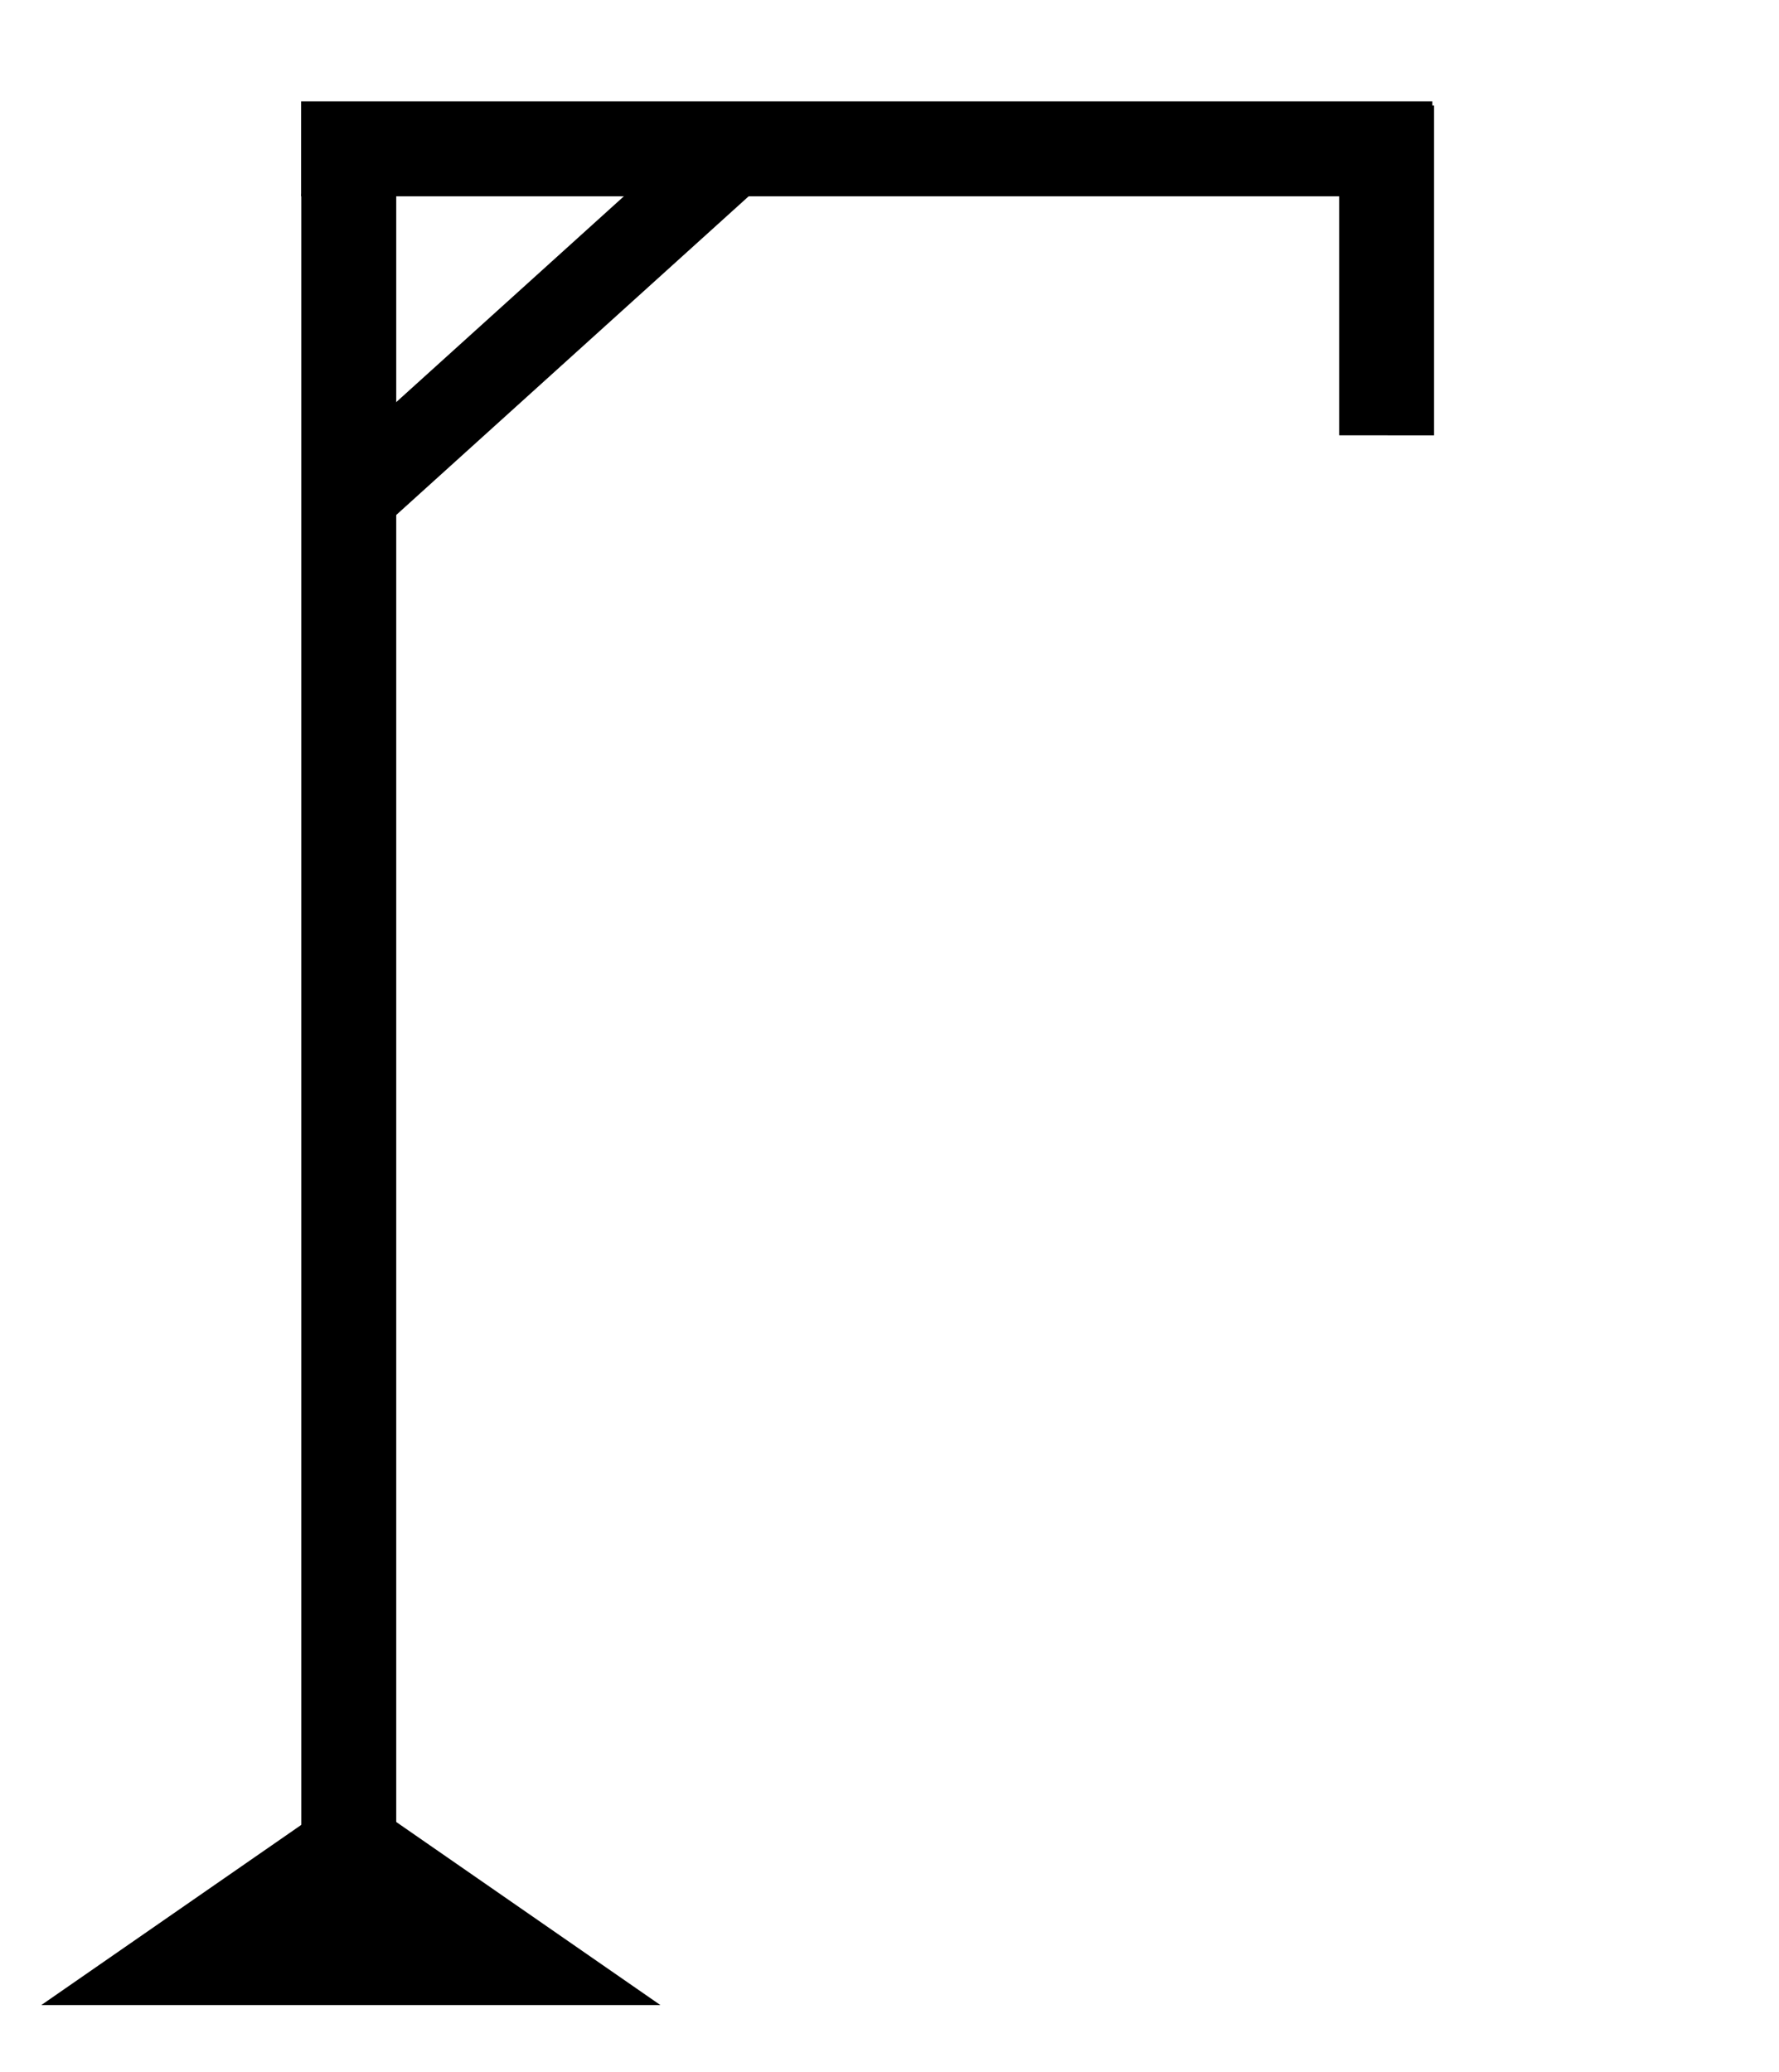<?xml version="1.0" encoding="UTF-8" standalone="no"?>
<!DOCTYPE svg PUBLIC "-//W3C//DTD SVG 1.1//EN" "http://www.w3.org/Graphics/SVG/1.1/DTD/svg11.dtd">
<svg width="100%" height="100%" viewBox="0 0 431 502" version="1.1" xmlns="http://www.w3.org/2000/svg" xmlns:xlink="http://www.w3.org/1999/xlink" xml:space="preserve" xmlns:serif="http://www.serif.com/" style="fill-rule:evenodd;clip-rule:evenodd;stroke-linejoin:round;stroke-miterlimit:2;">
    <g transform="matrix(1,0,0,1.271,-39.004,-171.636)">
        <rect x="112" y="172" width="23" height="343"/>
    </g>
    <g transform="matrix(-0,1,-0.799,-0,484.438,-87.439)">
        <rect x="112" y="172" width="23" height="343"/>
    </g>
    <g transform="matrix(-1,-0.001,0,-0.233,459.433,145.679)">
        <rect x="112" y="172" width="23" height="343"/>
    </g>
    <g transform="matrix(2.5,0,0,1.083,-140,-113.083)">
        <path d="M90,505L120,553L60,553L90,505Z"/>
    </g>
    <g transform="matrix(0.972,1.074,-0.982,0.888,68.329,-338.448)">
        <rect x="236" y="130" width="14" height="92"/>
    </g>
</svg>
